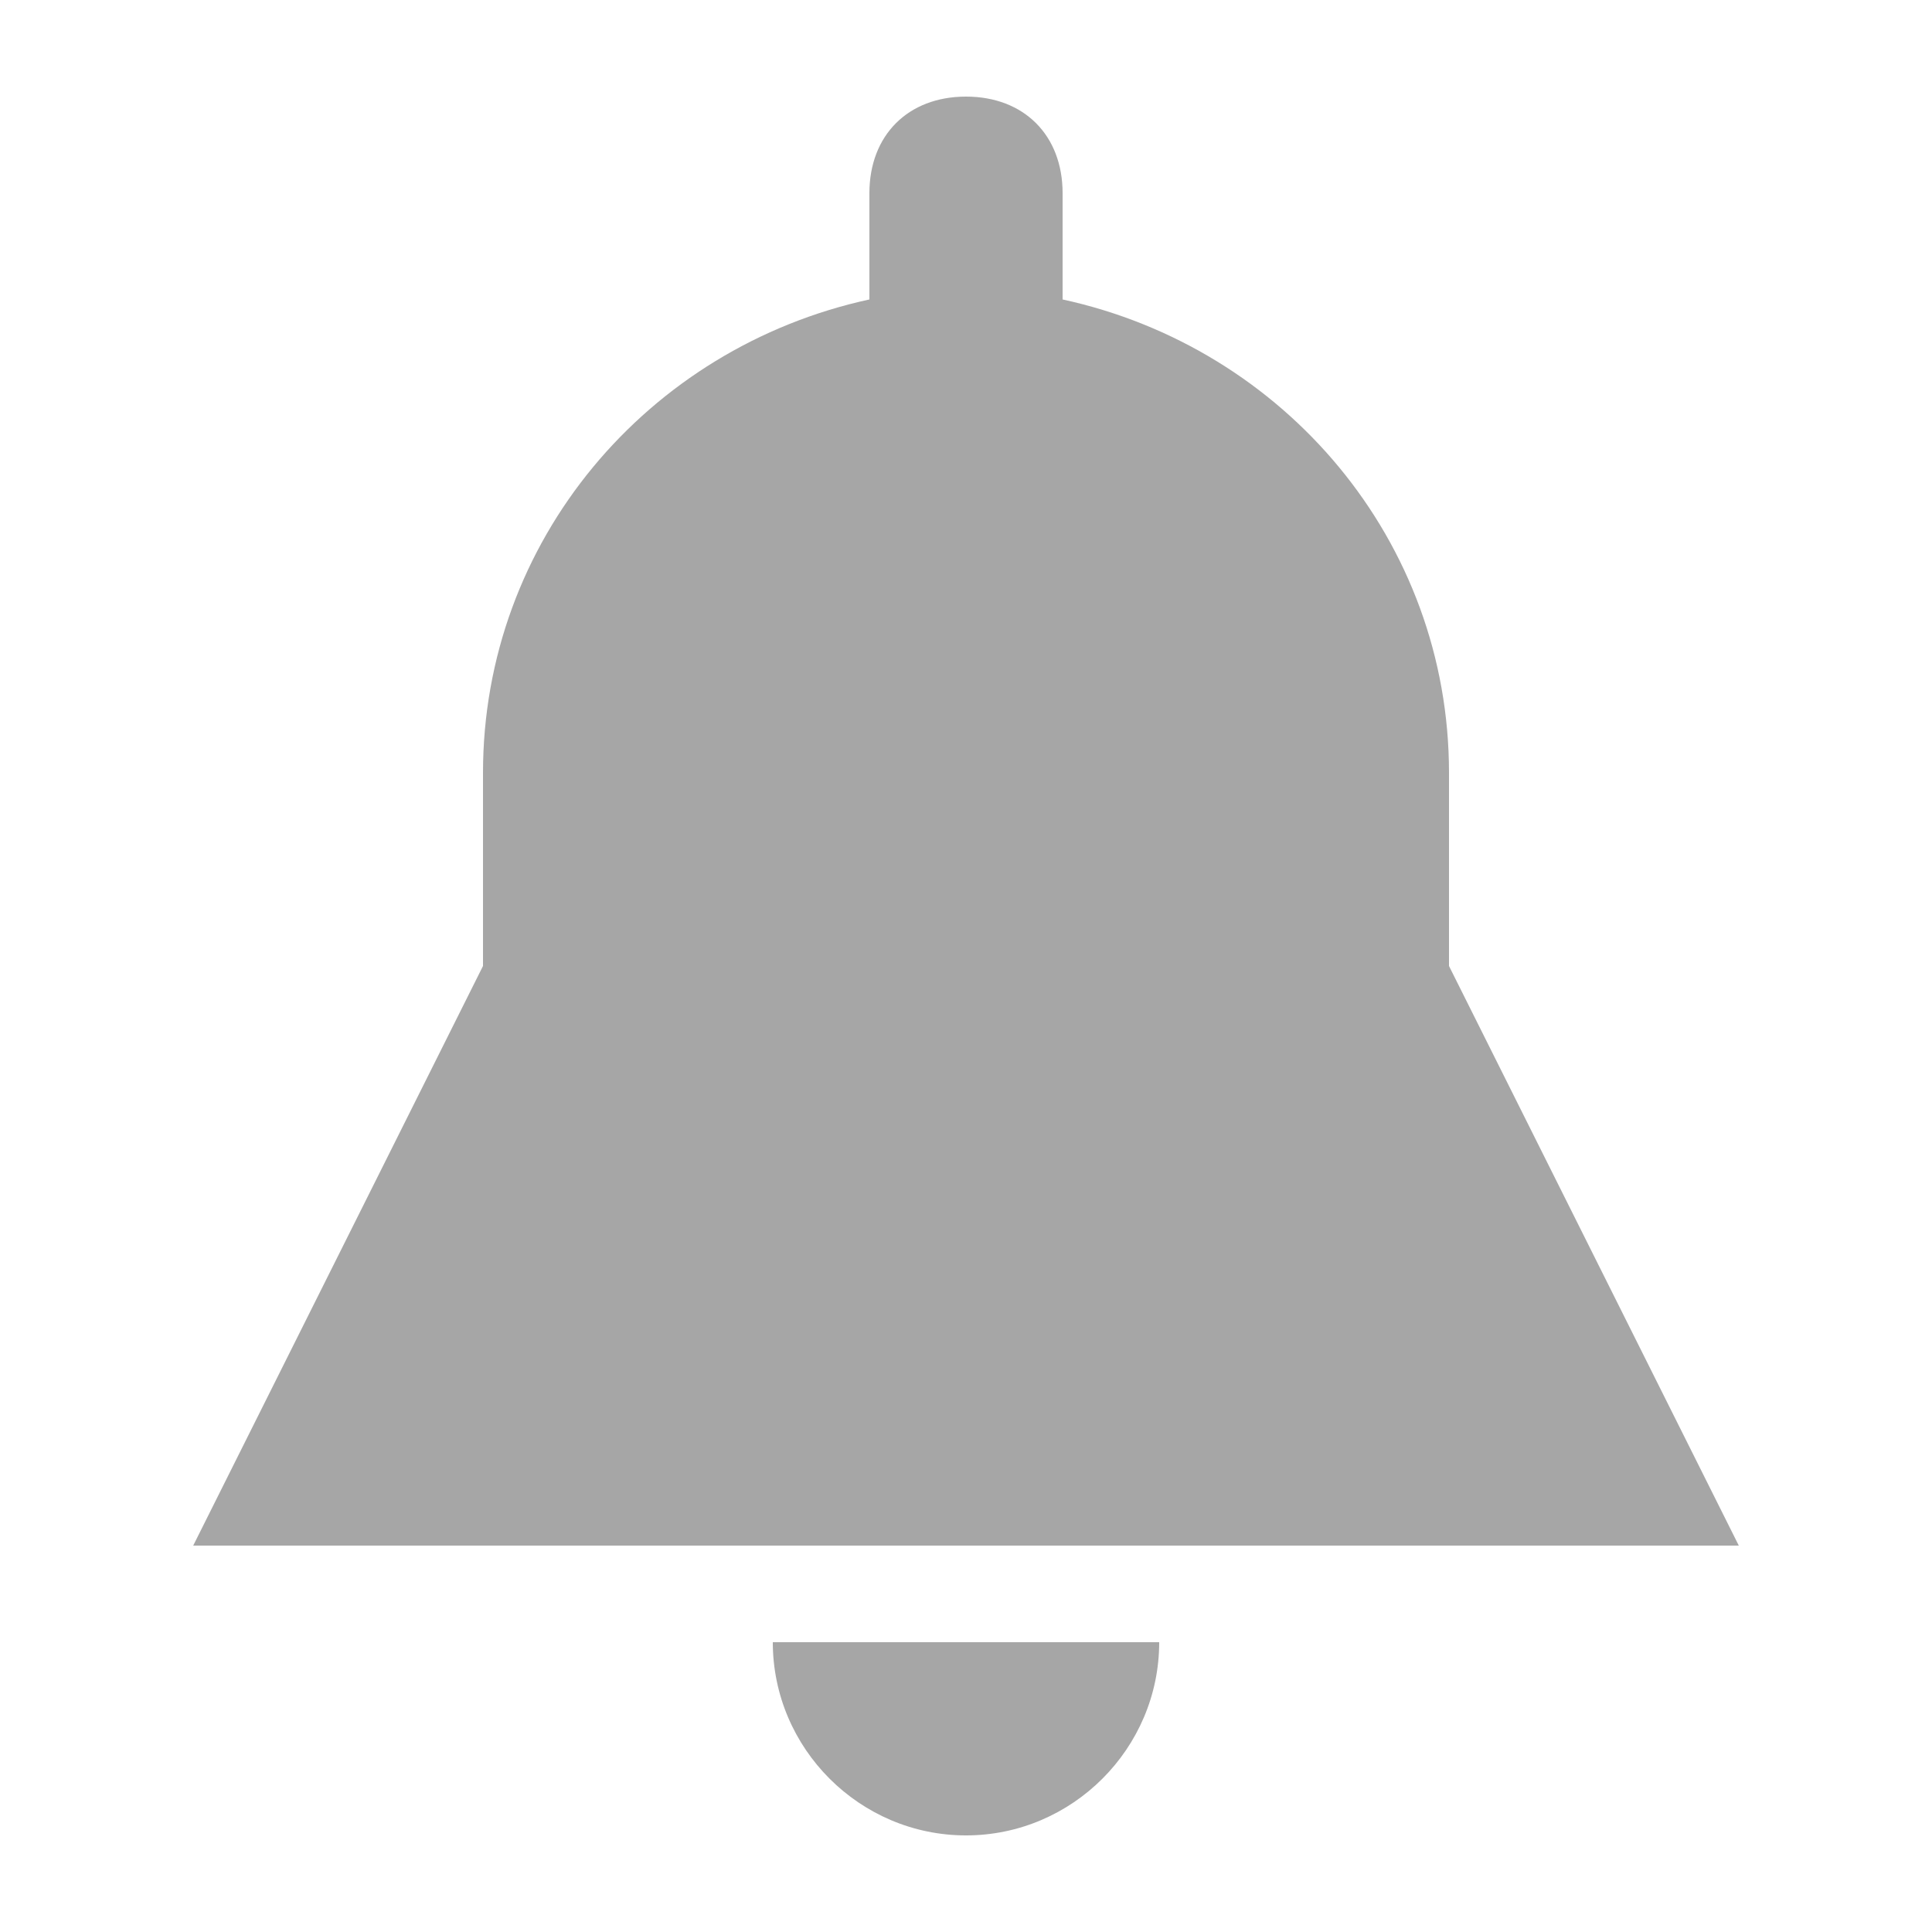 <svg id="Layer_1" xmlns="http://www.w3.org/2000/svg" viewBox="0 0 20 20"><style>.st0{fill:#A6A6A6;}</style><path class="st0" d="M15 10V8c0-2.4-1.7-4.4-4-4.9V2c0-.6-.4-1-1-1s-1 .4-1 1v1.1C6.7 3.6 5 5.6 5 8v2l-3 6h16l-3-6zM10 19c1.1 0 2-.9 2-2H8c0 1.1.9 2 2 2z"/></svg>